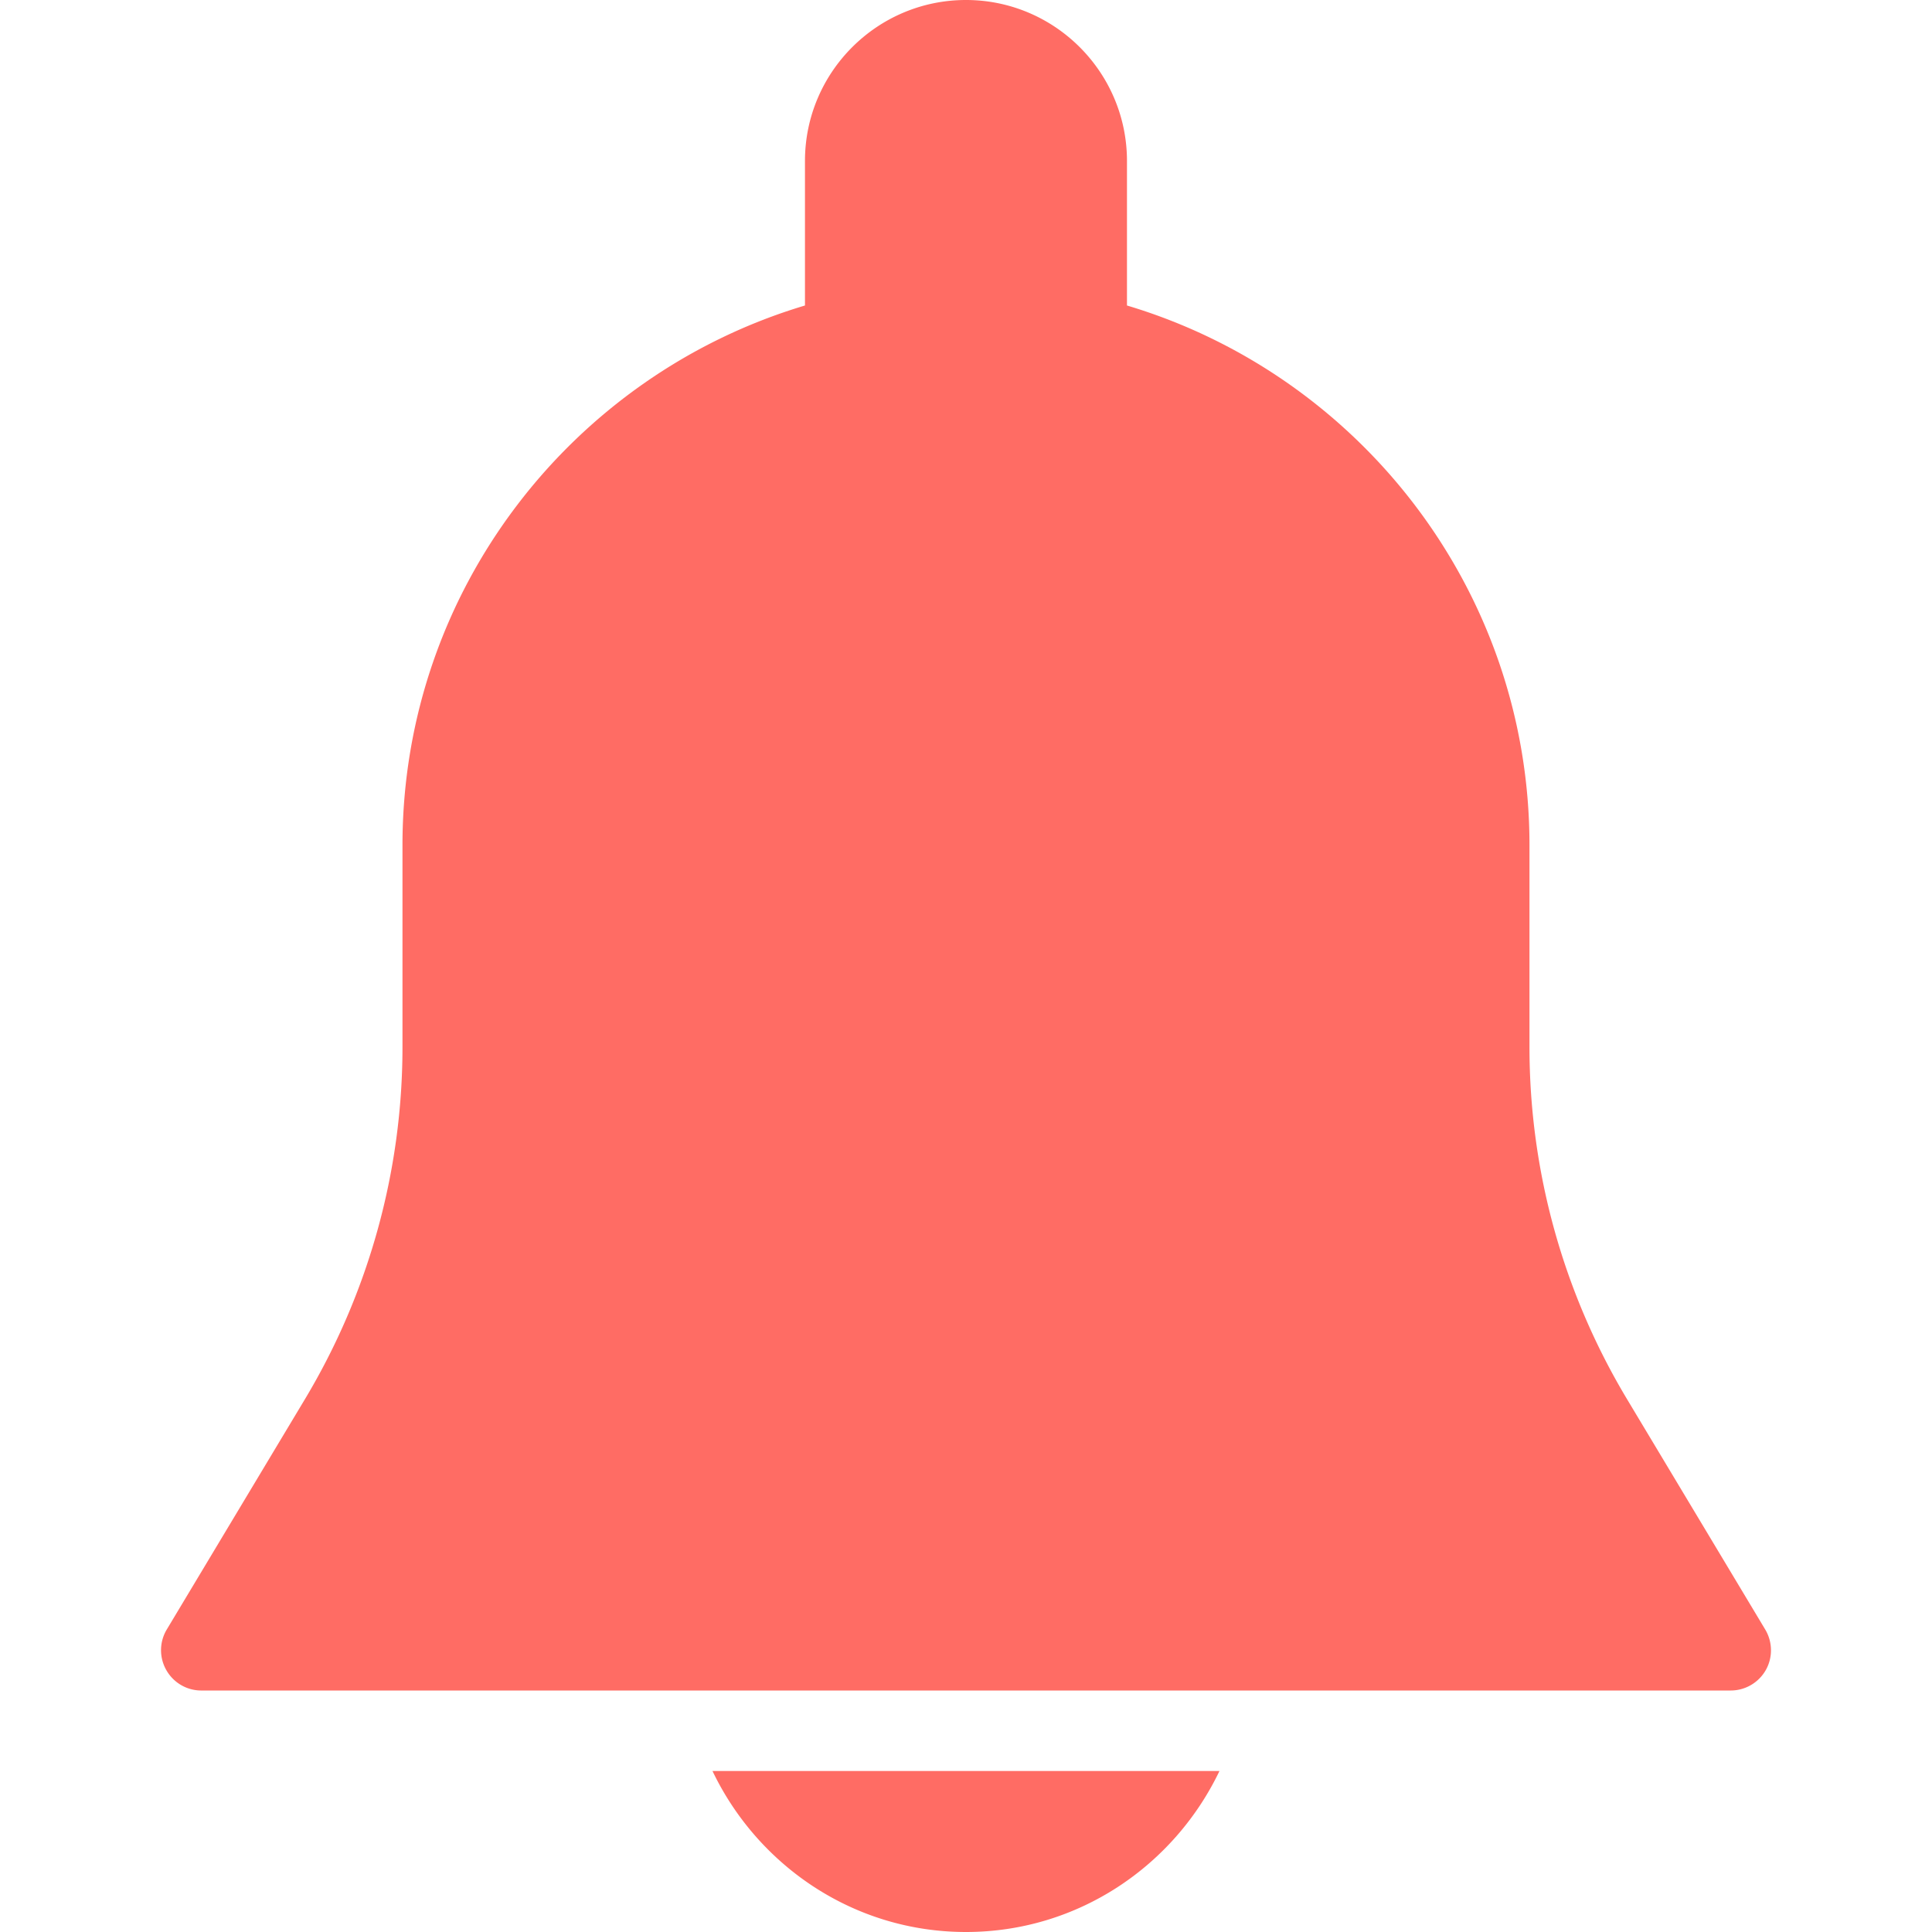 <svg xmlns="http://www.w3.org/2000/svg" viewBox="0 0 512 512"><path fill="#ff6c64" d="M467.812 431.851l-36.629-61.056a181.363 181.363 0 0 1-25.856-93.312V224c0-67.52-45.056-124.629-106.667-143.04V42.667C298.66 19.136 279.524 0 255.993 0s-42.667 19.136-42.667 42.667V80.96C151.716 99.371 106.66 156.48 106.66 224v53.483c0 32.853-8.939 65.109-25.835 93.291L44.196 431.83a10.653 10.653 0 0 0-.128 10.752c1.899 3.349 5.419 5.419 9.259 5.419H458.66c3.84 0 7.381-2.069 9.28-5.397 1.899-3.329 1.835-7.468-.128-10.753zM188.815 469.333C200.847 494.464 226.319 512 255.993 512s55.147-17.536 67.179-42.667H188.815z"/></svg>